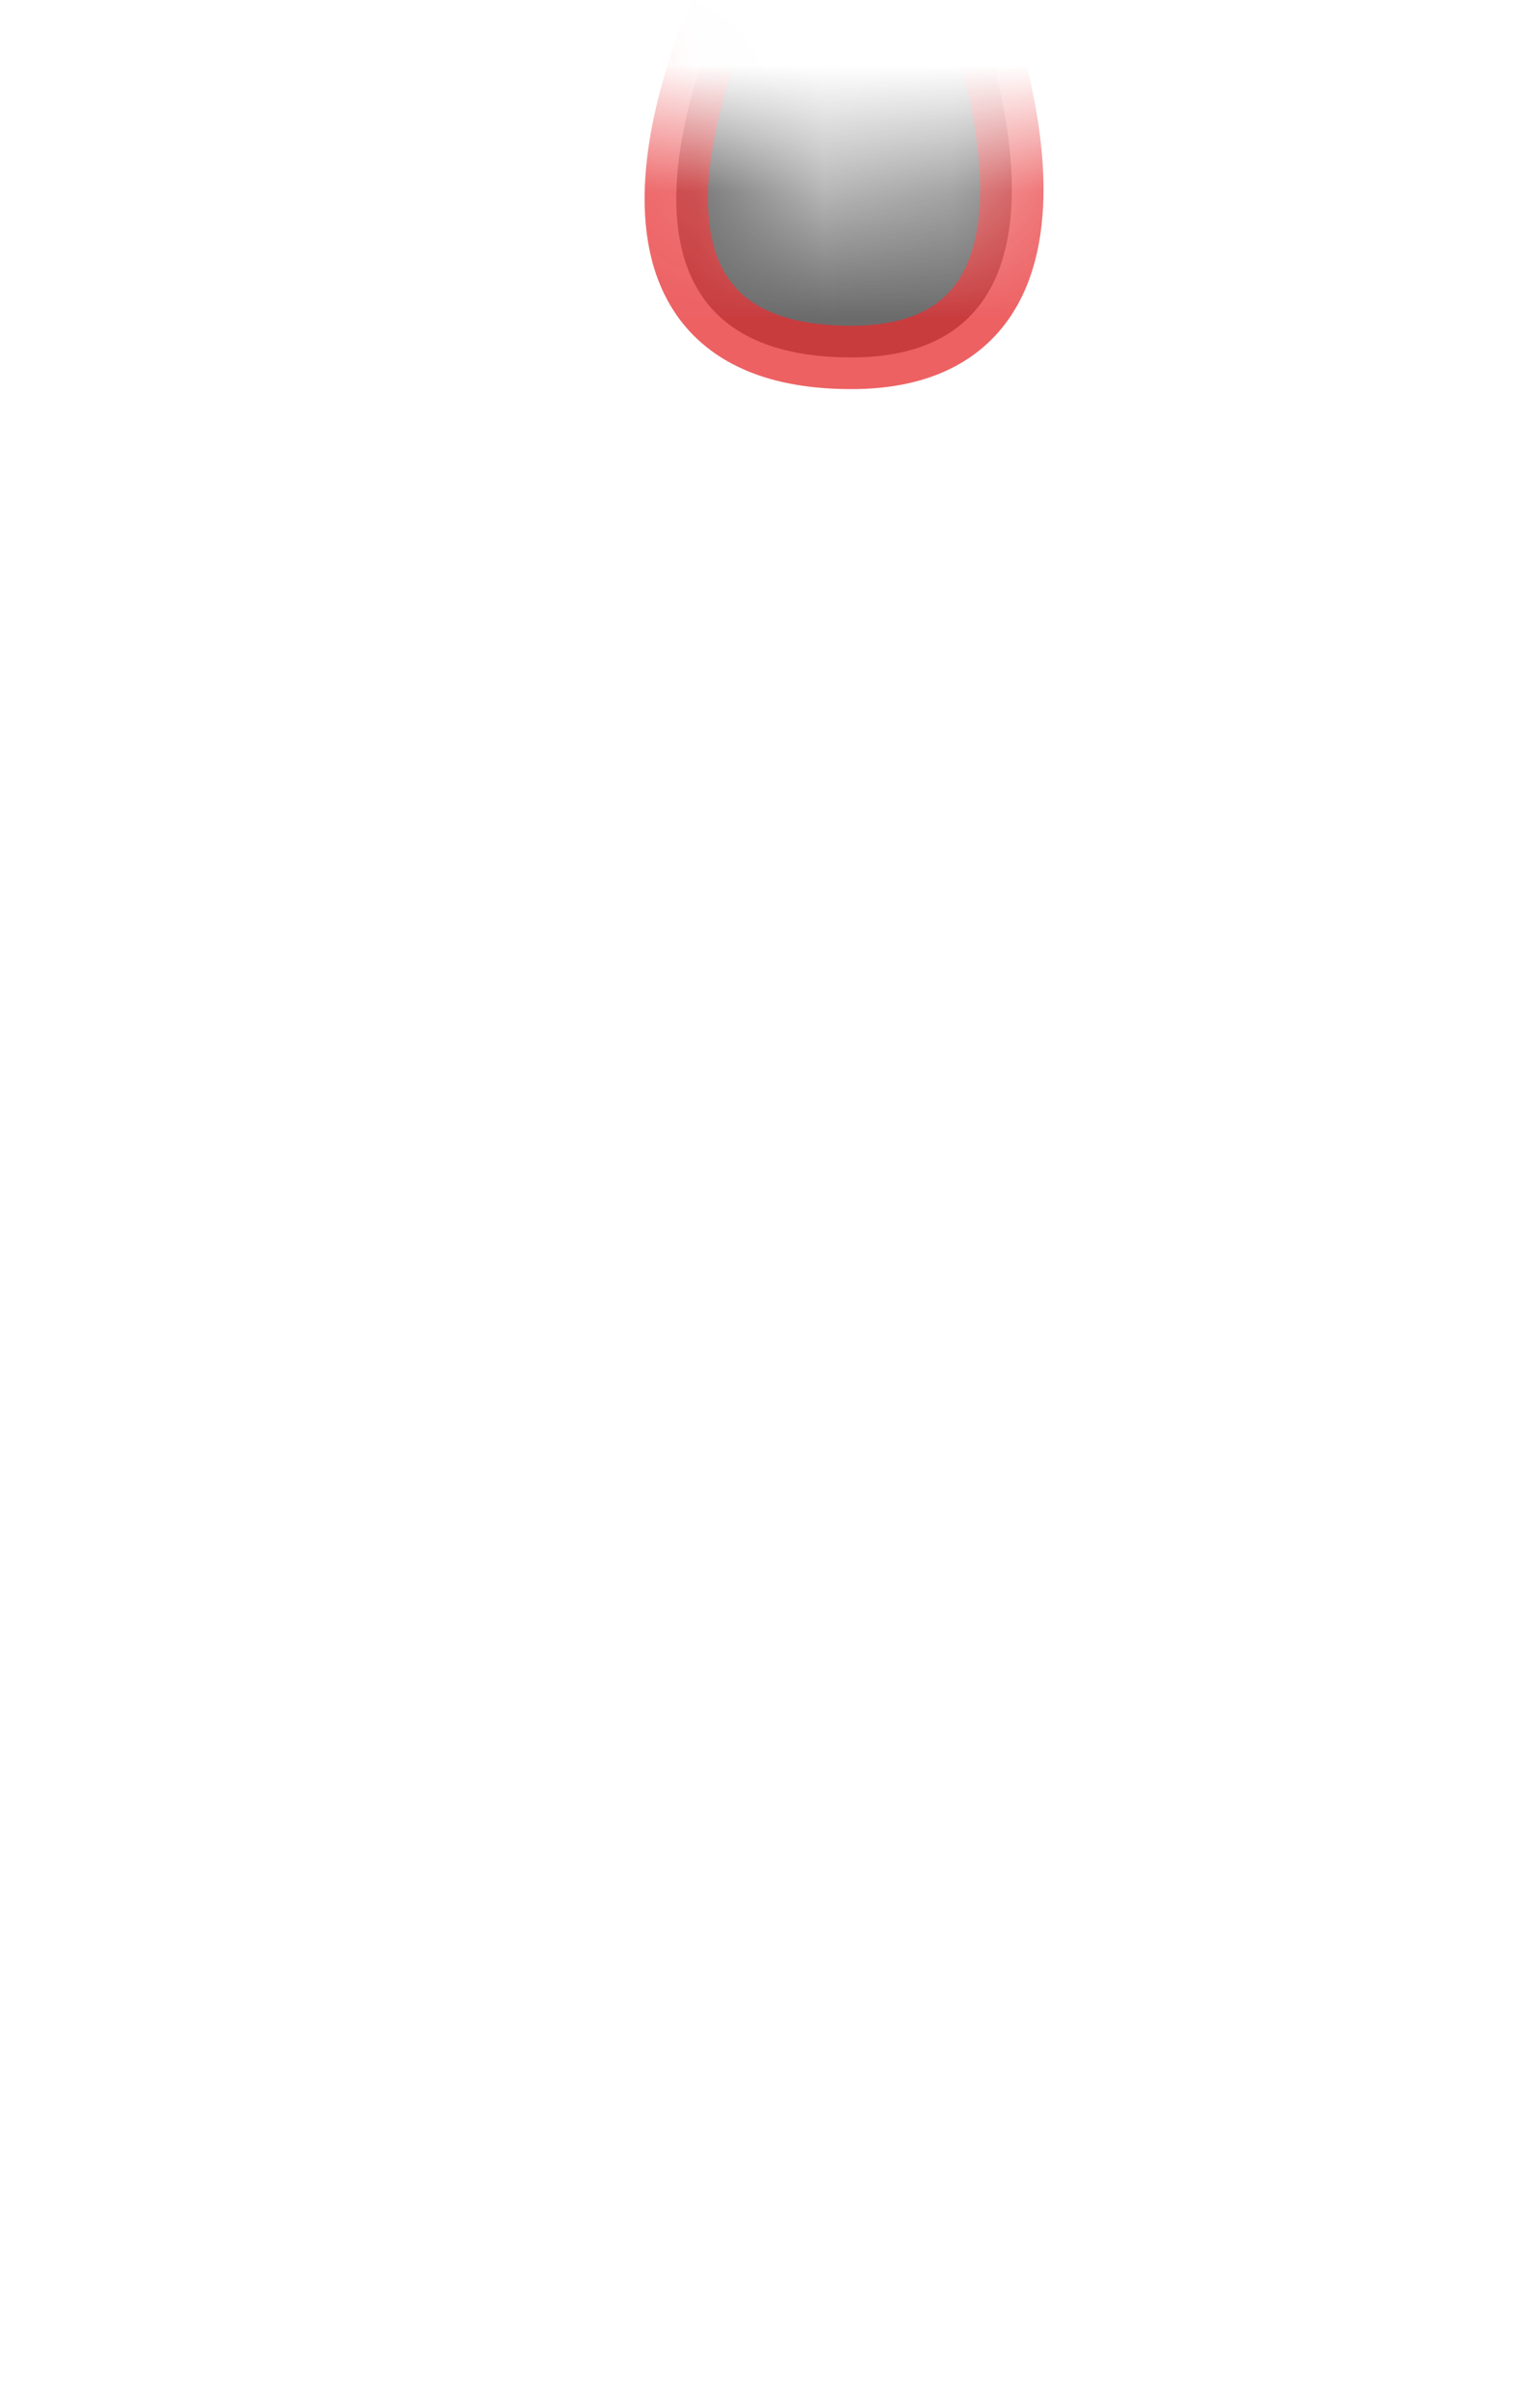 <svg width="12" height="19" viewBox="0 0 12 19" fill="none" xmlns="http://www.w3.org/2000/svg">
<mask id="mask0_289_9909" style="mask-type:luminance" maskUnits="userSpaceOnUse" x="1" y="0" width="10" height="9">
<path d="M9.766 7.6C10.076 7.29 10.336 6.93 10.506 6.52C10.936 5.48 11.056 4.32 10.946 3.06C10.896 2.51 10.696 1.97 10.316 1.57C9.606 0.82 8.666 0.81 7.546 1.36C6.986 1.83 6.276 1.63 5.496 1.07C4.286 0.6 3.266 0.7 2.436 1.36C1.616 2.37 1.576 3.79 2.286 5.62C2.556 6.31 2.926 6.95 3.416 7.48C3.676 7.77 3.976 8.03 4.306 8.25C5.896 9.33 7.576 9.22 9.336 7.96C9.496 7.85 9.636 7.73 9.776 7.59L9.766 7.6Z" fill="white"/>
</mask>
<g mask="url(#mask0_289_9909)">
<path opacity="0.75" d="M5.727 0.01C5.727 0.01 4.367 2.82 6.717 2.82C8.797 2.82 7.687 0.03 7.687 0.03L5.737 0.01H5.727Z" fill="#3A3A3A" stroke="#E62C2F" stroke-width="0.5" stroke-linecap="round" stroke-linejoin="round"/>
</g>
</svg>
